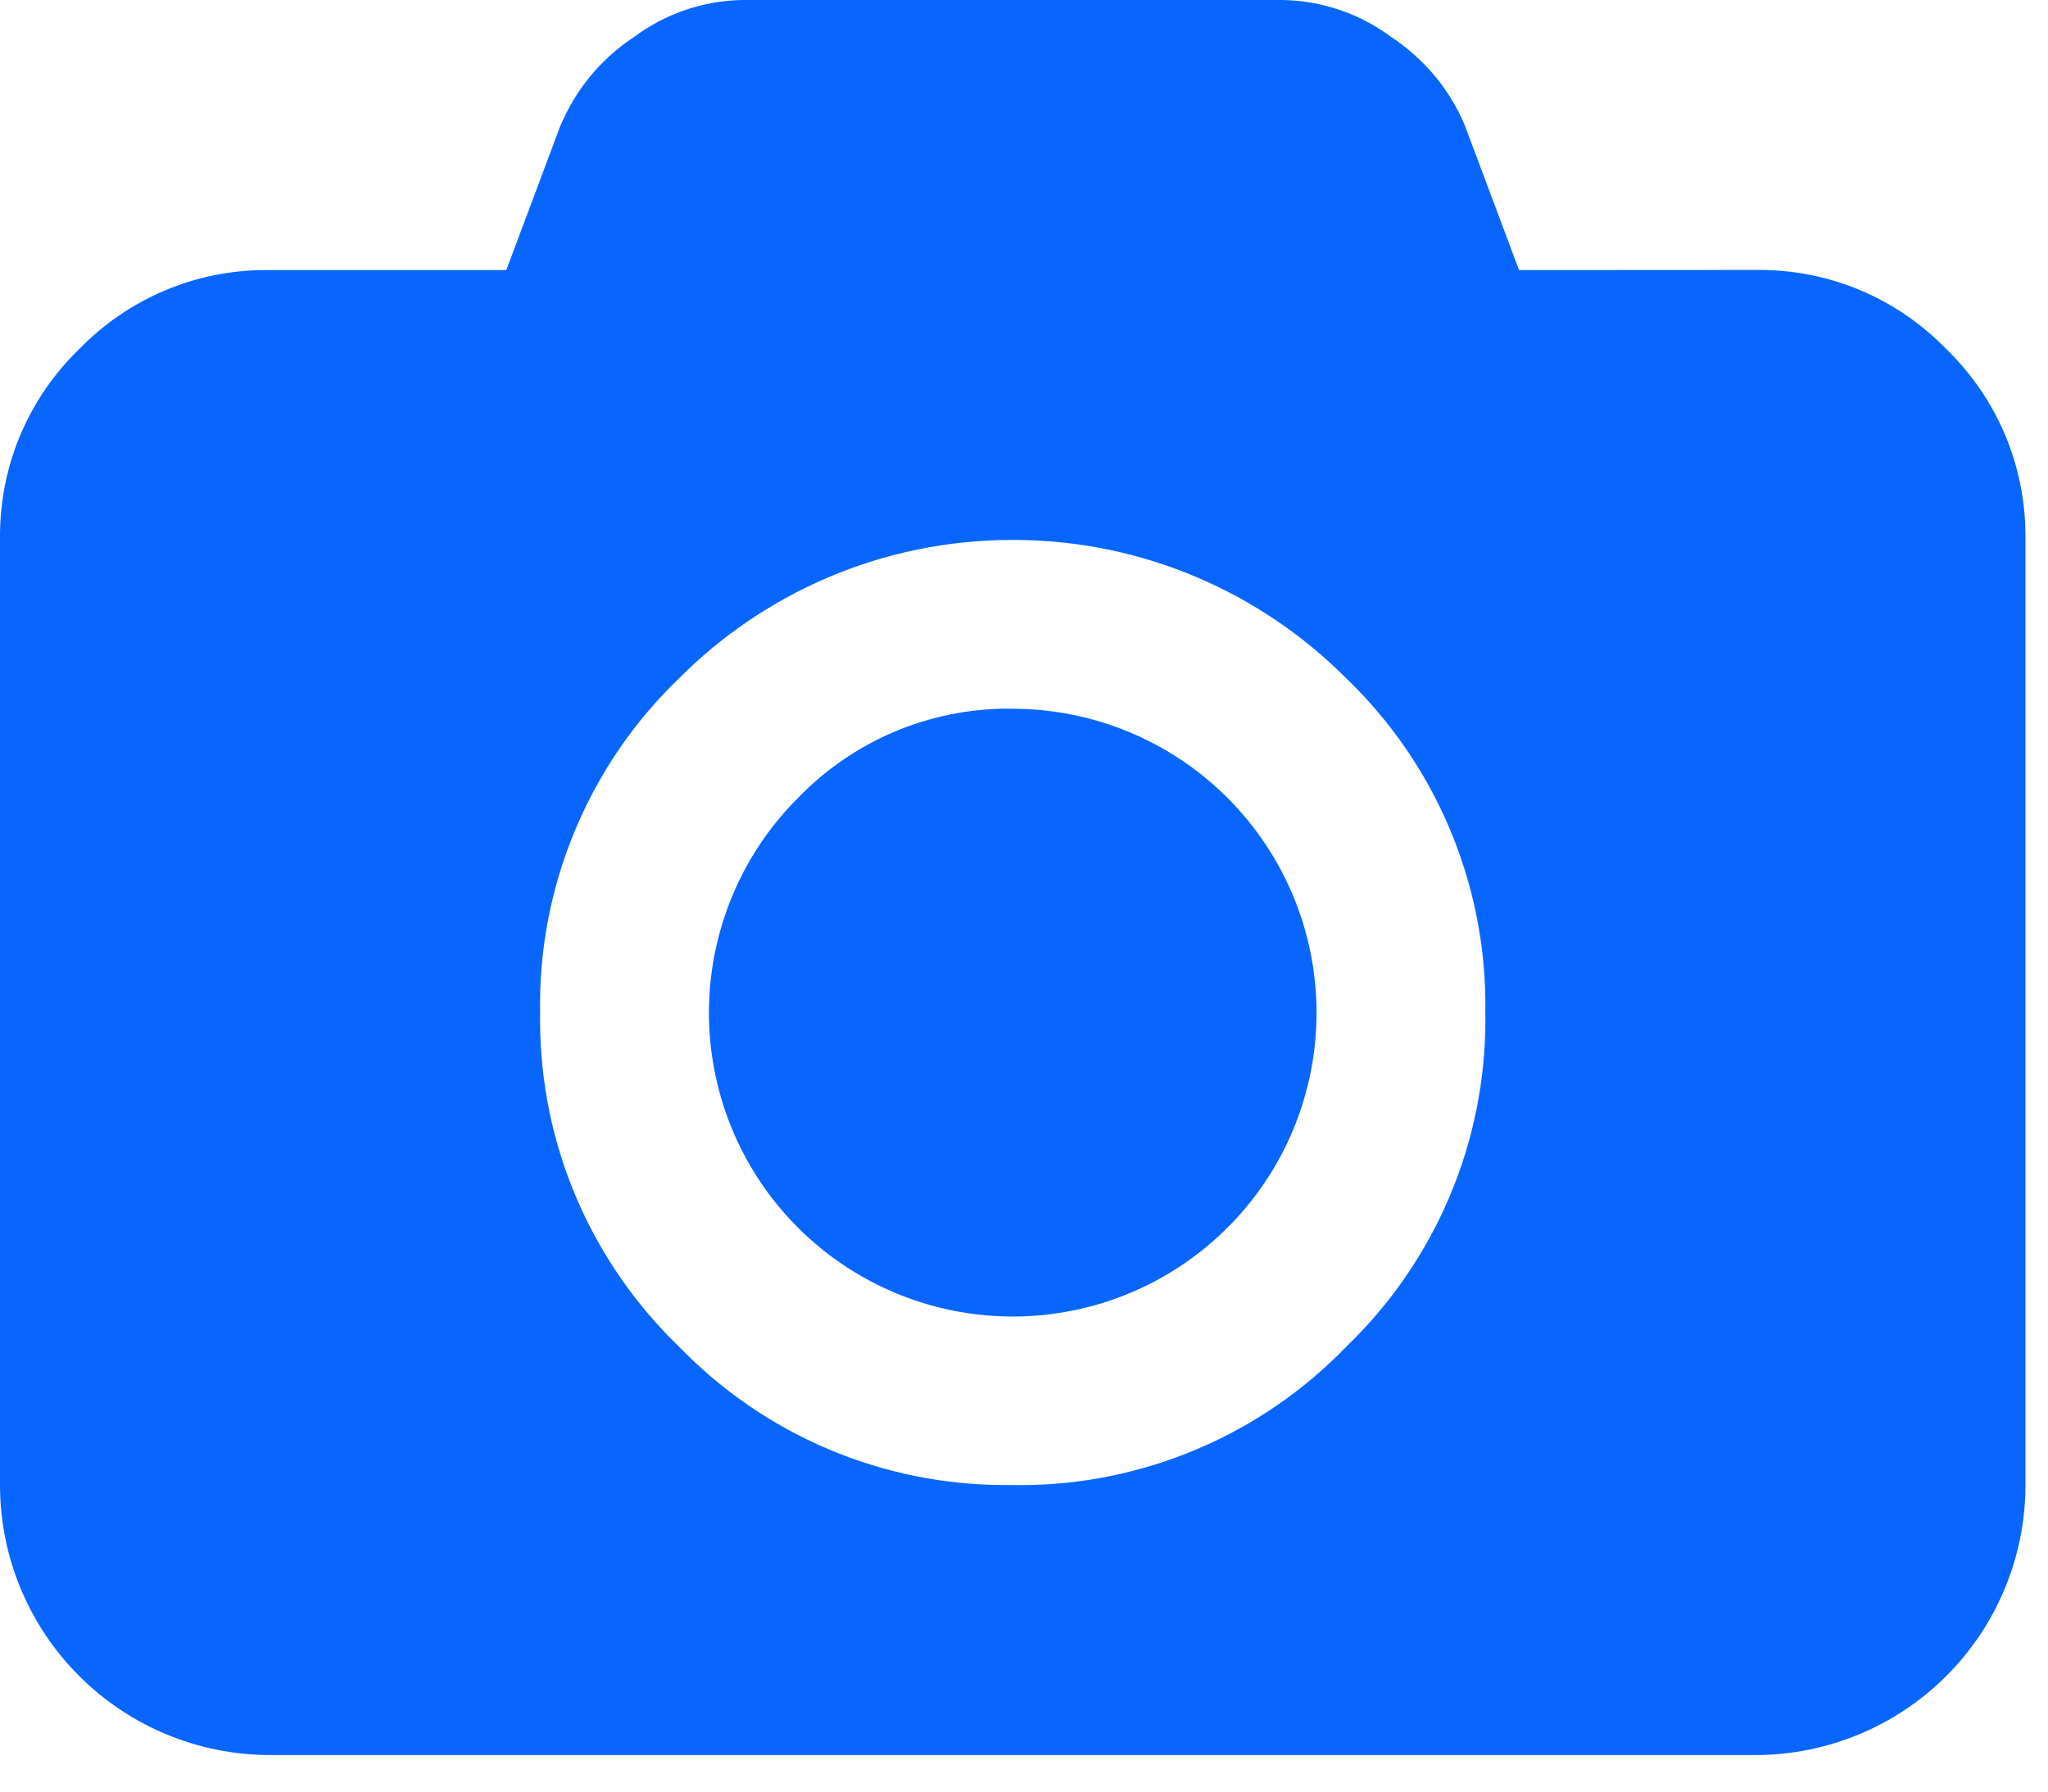 <svg width="32" height="28" viewBox="0 0 32 28" fill="none" xmlns="http://www.w3.org/2000/svg">
<path d="M15.824 11.077C17.082 11.078 18.289 11.579 19.179 12.469C20.069 13.359 20.57 14.566 20.571 15.824V15.829C20.571 16.609 20.379 17.378 20.011 18.067C19.642 18.755 19.11 19.342 18.461 19.776C17.811 20.21 17.065 20.477 16.288 20.553C15.511 20.629 14.727 20.513 14.006 20.214C13.285 19.915 12.648 19.442 12.153 18.839C11.658 18.235 11.319 17.518 11.168 16.753C11.015 15.987 11.055 15.195 11.282 14.448C11.508 13.701 11.916 13.022 12.469 12.47C12.895 12.029 13.406 11.678 13.97 11.438C14.535 11.199 15.142 11.075 15.755 11.075H15.827H15.824V11.077ZM27.429 4.219H27.491C28.637 4.219 29.672 4.693 30.41 5.455L30.411 5.456C30.803 5.835 31.114 6.289 31.327 6.79C31.539 7.292 31.648 7.831 31.648 8.376V8.442V8.439V23.209C31.648 24.328 31.203 25.401 30.412 26.192C29.621 26.984 28.547 27.428 27.429 27.429H4.219C3.1 27.428 2.027 26.984 1.236 26.192C0.445 25.401 0 24.328 0 23.209L0 8.377C0 7.232 0.473 6.197 1.235 5.458L1.237 5.457C1.615 5.066 2.069 4.754 2.571 4.542C3.072 4.329 3.612 4.22 4.157 4.221H4.223H4.219H7.911L8.751 1.978C8.993 1.399 9.387 0.925 9.886 0.592L9.897 0.585C10.389 0.215 10.985 0.01 11.6 0L20.042 0C20.662 0.011 21.261 0.218 21.755 0.591L21.749 0.585C22.257 0.925 22.653 1.399 22.887 1.958L22.895 1.978L23.735 4.221L27.429 4.219ZM15.824 23.209L15.928 23.21C16.882 23.212 17.826 23.02 18.704 22.648C19.583 22.276 20.377 21.73 21.039 21.043L21.041 21.041C21.728 20.379 22.274 19.584 22.647 18.706C23.02 17.827 23.211 16.882 23.209 15.928L23.208 15.818V15.824L23.209 15.719C23.211 14.765 23.019 13.821 22.647 12.942C22.275 12.064 21.729 11.27 21.042 10.608L21.04 10.606C19.706 9.266 17.862 8.438 15.823 8.438C13.784 8.438 11.939 9.266 10.606 10.605C9.905 11.28 9.352 12.092 8.979 12.991C8.606 13.889 8.422 14.855 8.439 15.827V15.822L8.438 15.929C8.438 17.935 9.267 19.746 10.602 21.039L10.605 21.041C11.267 21.728 12.061 22.274 12.94 22.647C13.819 23.02 14.763 23.211 15.718 23.209L15.829 23.208H15.823L15.824 23.209Z" fill="#0866FF"/>
</svg>
